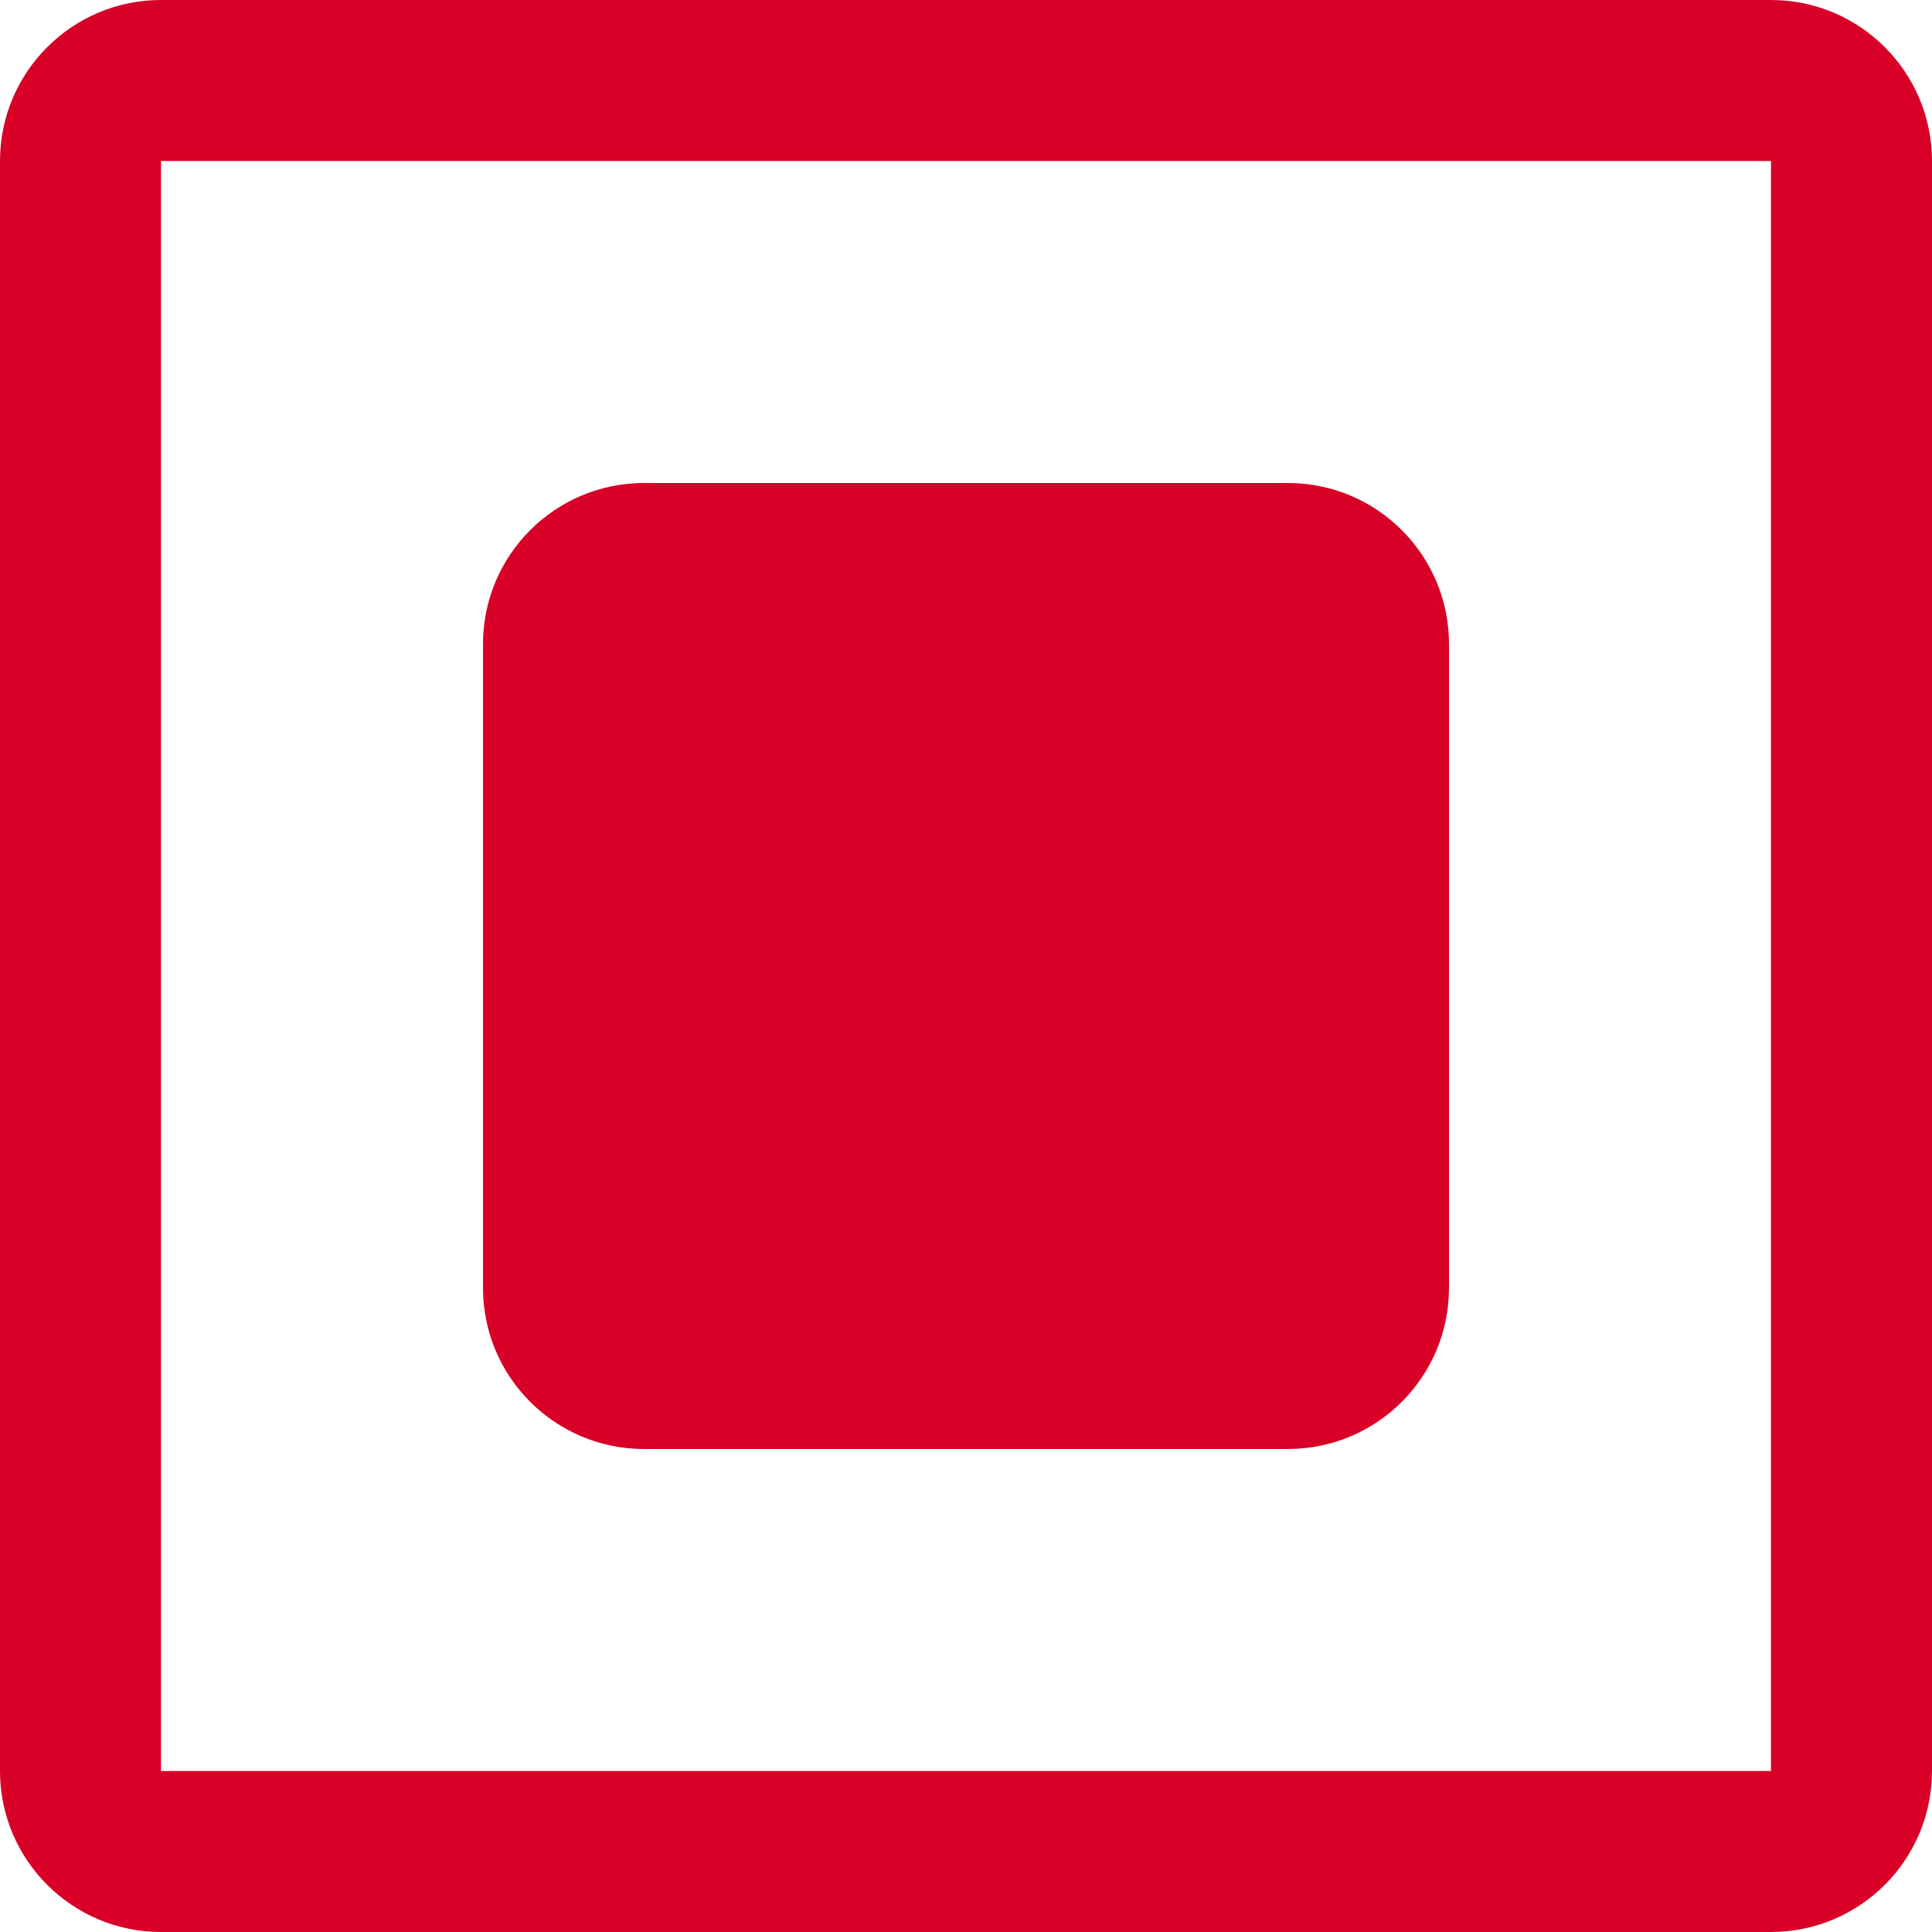 <?xml version="1.0" encoding="iso-8859-1"?>
<!-- Generator: Adobe Illustrator 19.0.0, SVG Export Plug-In . SVG Version: 6.00 Build 0)  -->
<svg xmlns="http://www.w3.org/2000/svg" xmlns:xlink="http://www.w3.org/1999/xlink" version="1.1" id="Capa_1" x="0px" y="0px" viewBox="0 0 381.39 381.39" style="enable-background:new 0 0 381.39 381.39;" xml:space="preserve" width="512px" height="512px">
<g>
	<g>
		<g>
			<g>
				<path d="M349.607,0H31.782C14.239,0,0,14.239,0,31.782v317.825c0,17.544,14.239,31.782,31.782,31.782      h317.825c17.544,0,31.782-14.239,31.782-31.782V31.782C381.39,14.239,367.151,0,349.607,0z M349.607,349.607H31.782V31.782      h317.825V349.607z" fill="#D80027"/>
				<path d="M127.13,286.042h127.13c17.544,0,31.782-14.239,31.782-31.782V127.13      c0-17.544-14.239-31.782-31.782-31.782H127.13c-17.544,0-31.782,14.239-31.782,31.782v127.13      C95.347,271.804,109.586,286.042,127.13,286.042z" fill="#D80027"/>
			</g>
		</g>
	</g>
</g>
<g>
</g>
<g>
</g>
<g>
</g>
<g>
</g>
<g>
</g>
<g>
</g>
<g>
</g>
<g>
</g>
<g>
</g>
<g>
</g>
<g>
</g>
<g>
</g>
<g>
</g>
<g>
</g>
<g>
</g>
</svg>
